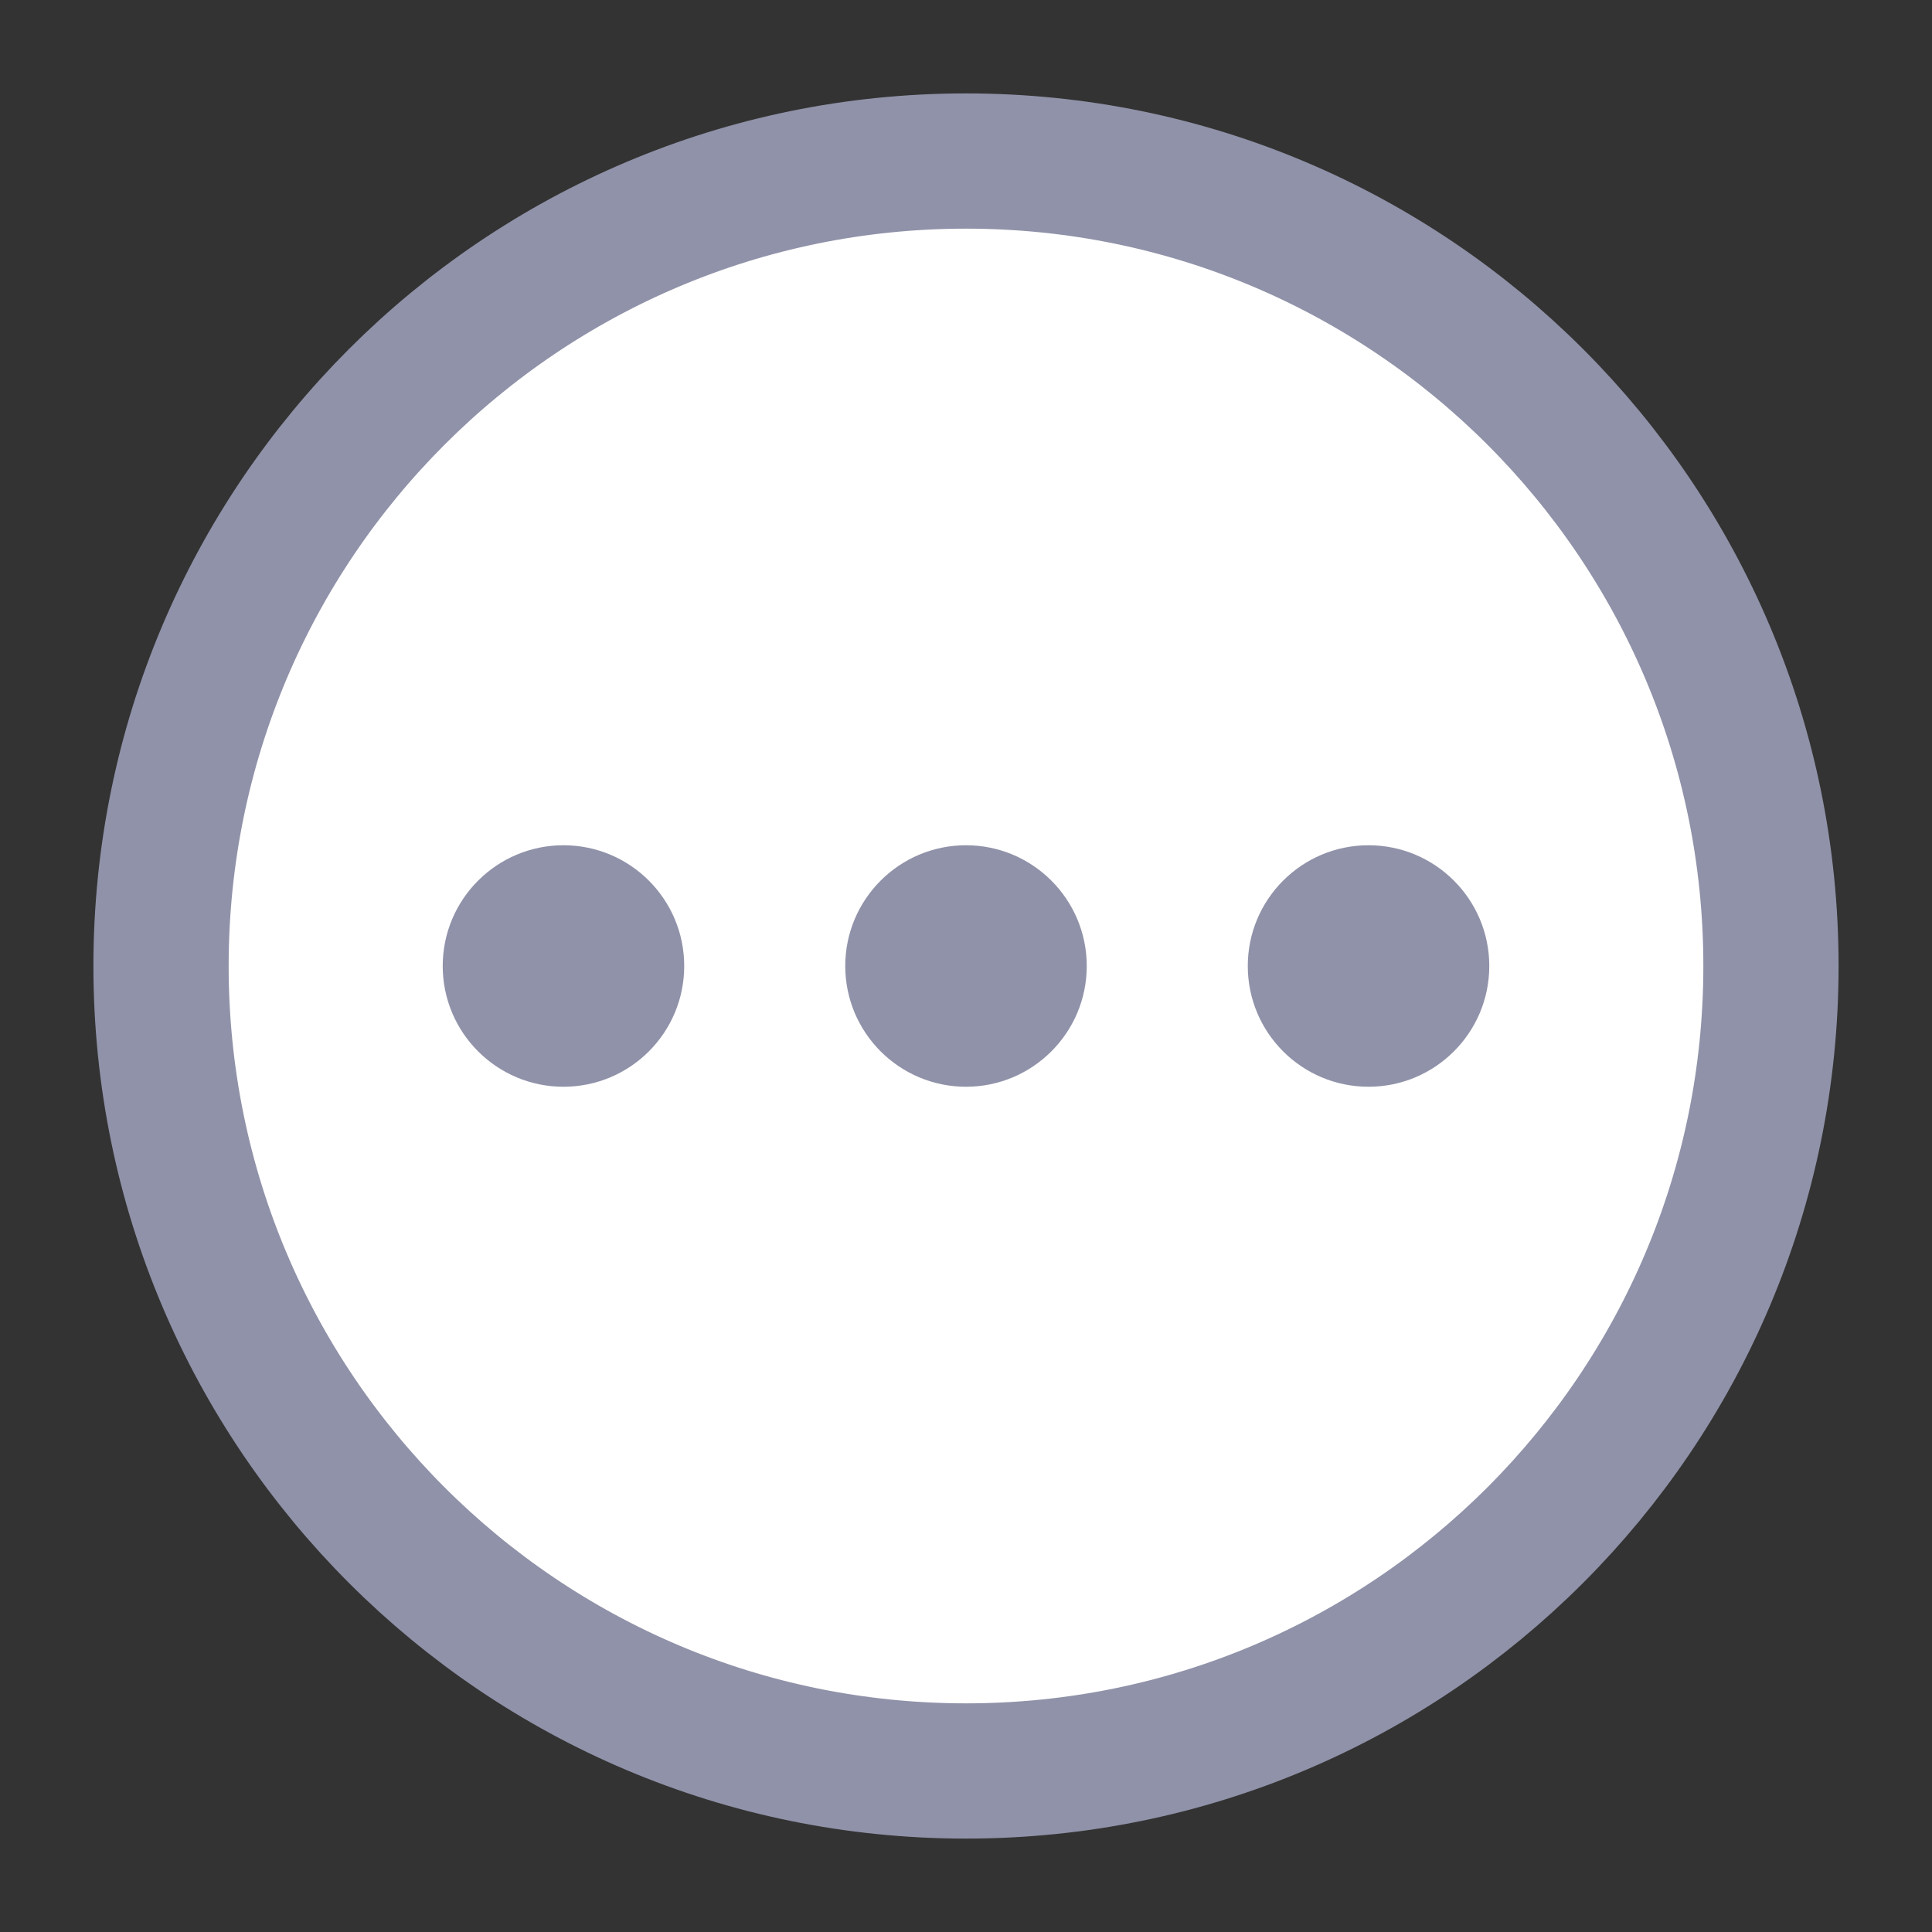 <svg width="20" height="20" viewBox="0 0 20 20" fill="none" xmlns="http://www.w3.org/2000/svg">
<rect x="0" y="0" width="20" height="20" fill="#333333" stroke="none"/>
<circle cx="10" cy="10" r="9" fill="white"/>
<g clip-path="url(#clip0_6132_61270)">
<path d="M10 18.333C14.602 18.333 18.333 14.602 18.333 10C18.333 5.398 14.602 1.667 10 1.667C5.398 1.667 1.667 5.398 1.667 10C1.667 14.602 5.398 18.333 10 18.333Z" stroke="#9092A9" stroke-width="1.4" stroke-linejoin="round"/>
<path d="M5.833 11.25C6.524 11.25 7.083 10.69 7.083 10C7.083 9.31 6.524 8.75 5.833 8.75C5.143 8.75 4.583 9.31 4.583 10C4.583 10.69 5.143 11.25 5.833 11.25Z" fill="#9092A9"/>
<path d="M10 11.25C10.69 11.25 11.25 10.69 11.25 10C11.25 9.31 10.69 8.75 10 8.75C9.31 8.75 8.75 9.31 8.75 10C8.75 10.69 9.31 11.25 10 11.25Z" fill="#9092A9"/>
<path d="M14.167 11.25C14.857 11.25 15.417 10.69 15.417 10C15.417 9.31 14.857 8.75 14.167 8.75C13.476 8.75 12.917 9.31 12.917 10C12.917 10.69 13.476 11.25 14.167 11.25Z" fill="#9092A9"/>
</g>
<defs>
<clipPath id="clip0_6132_61270">
<rect width="20" height="20" fill="white"/>
</clipPath>
</defs>
</svg>

